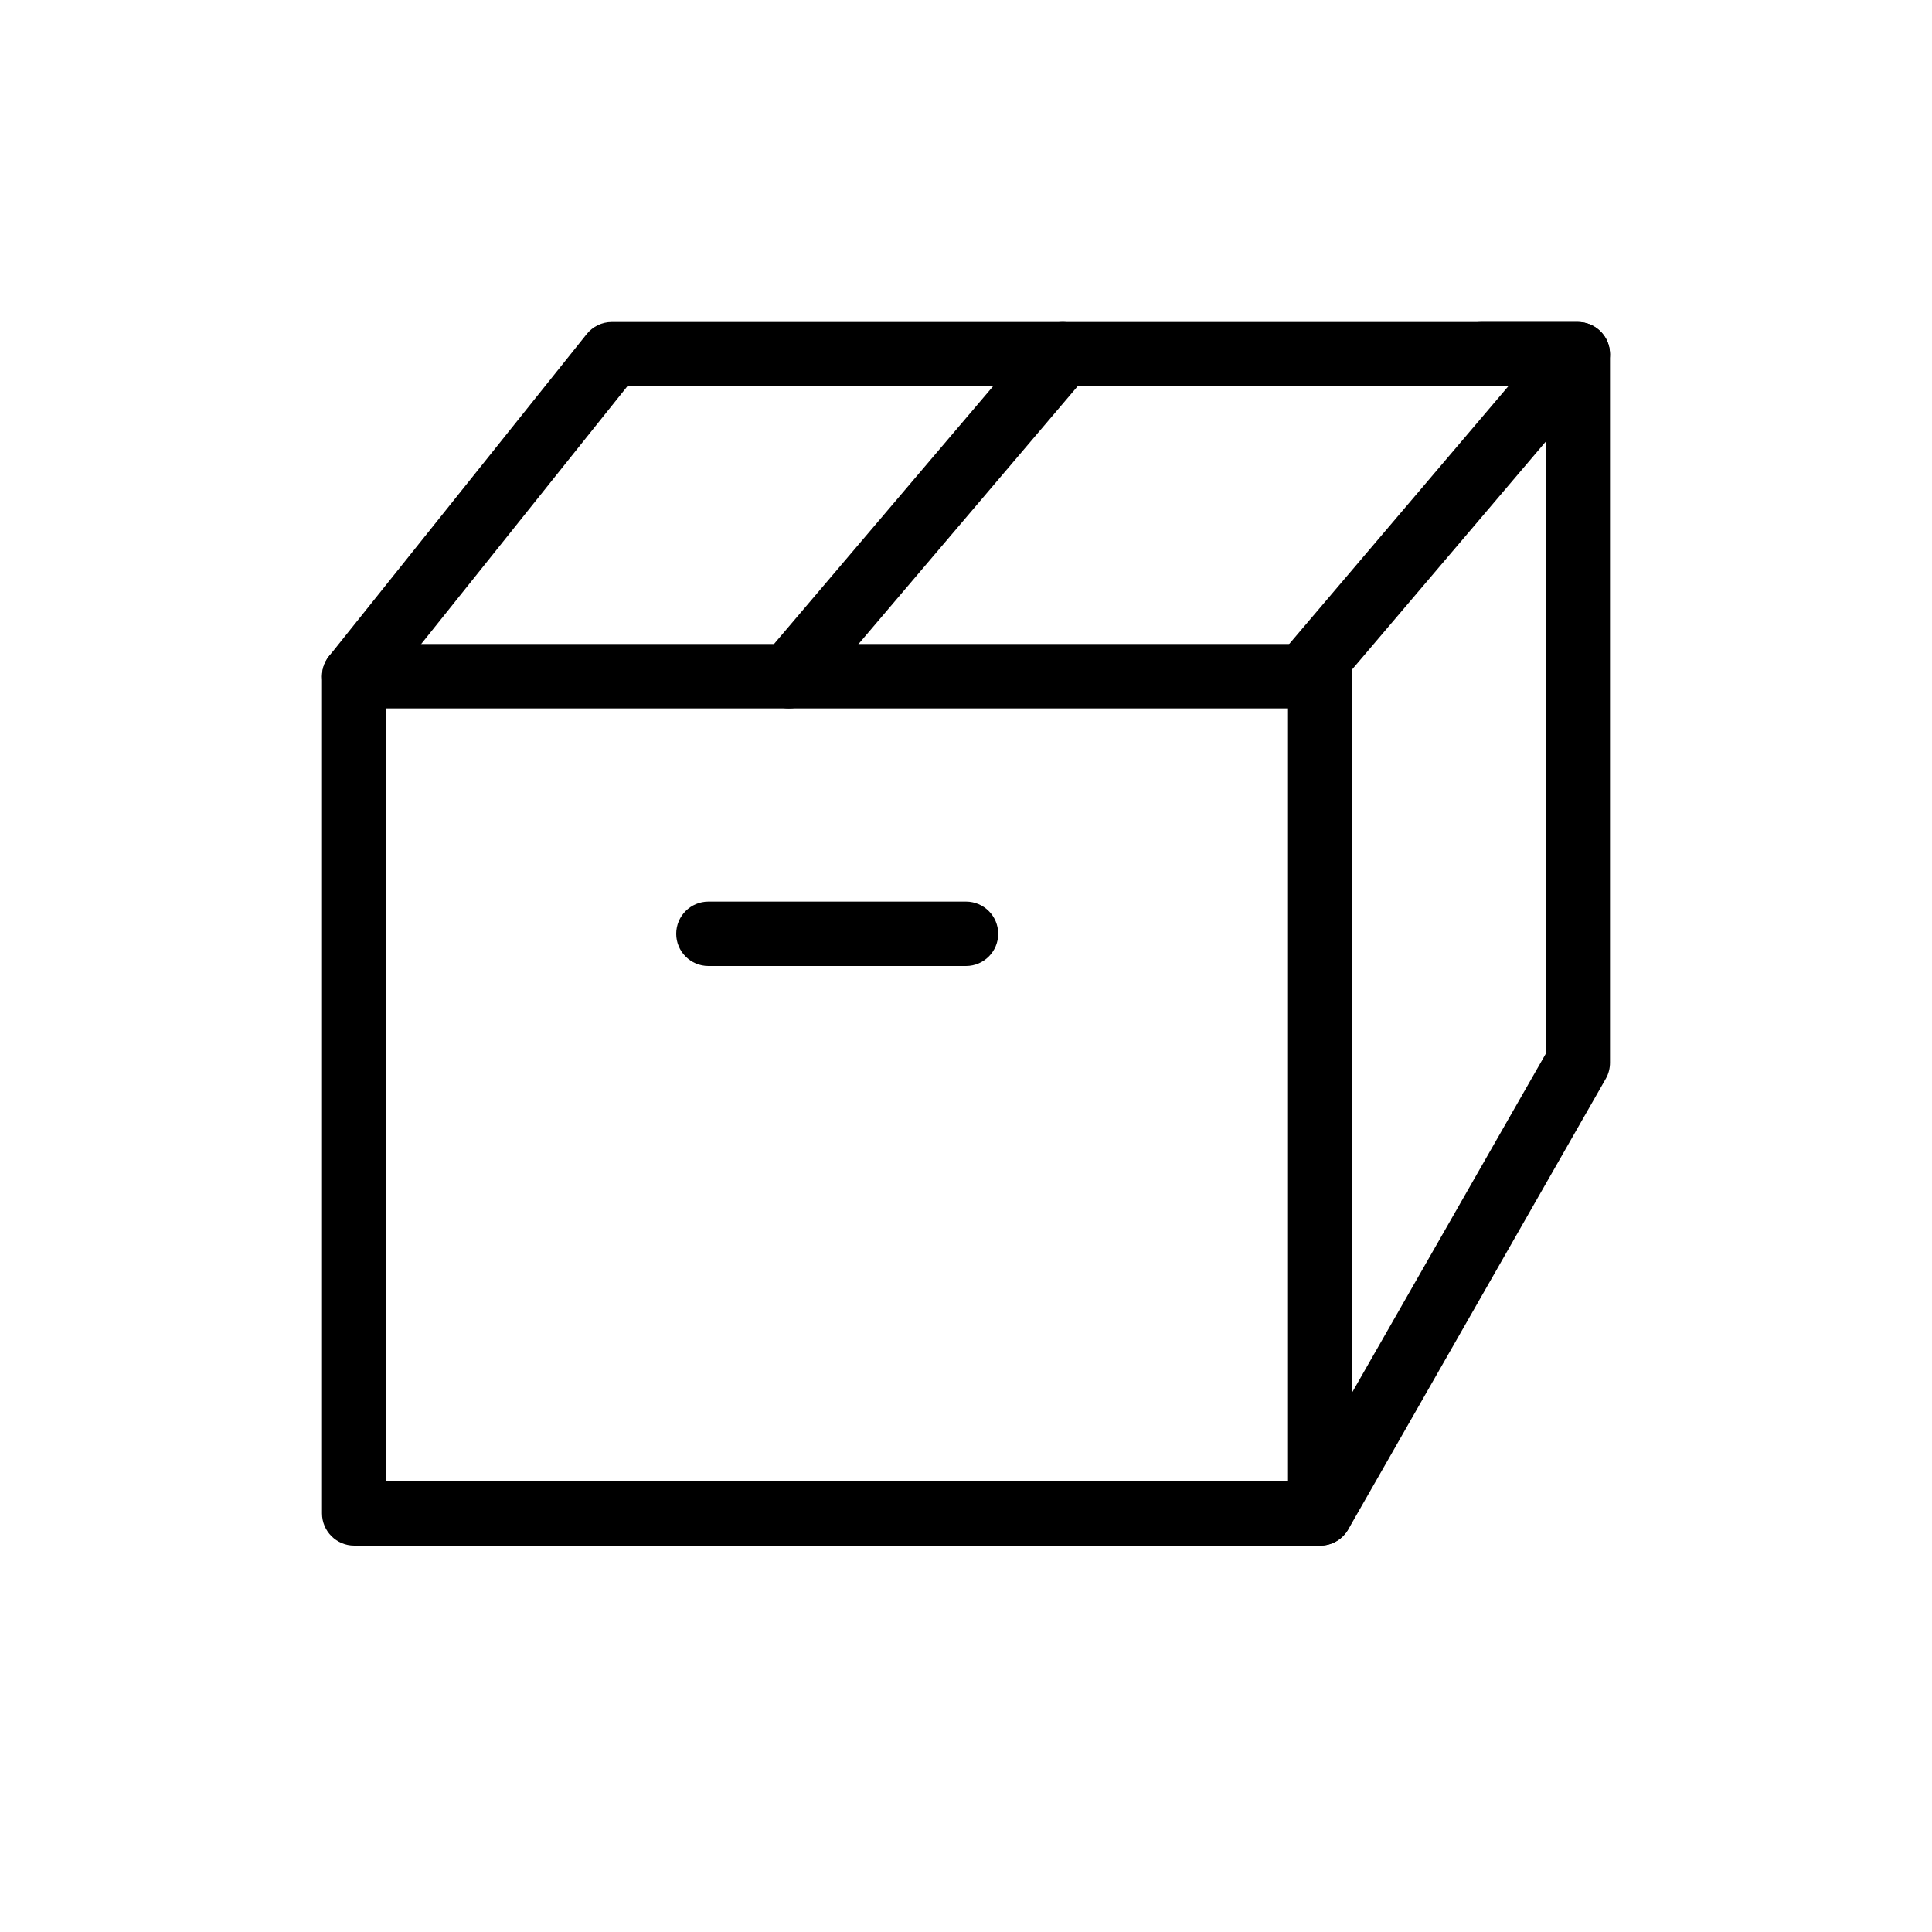 <svg width="30" height="30" viewBox="0 0 30 30" fill="none" xmlns="http://www.w3.org/2000/svg">
<path d="M20.5 24H5.5C5.224 24 5 23.775 5 23.5V10.5C5 10.224 5.224 10 5.5 10H20.5C20.775 10 21 10.224 21 10.5V23.5C21 23.775 20.775 24 20.5 24ZM6 23H20V11H6V23Z" fill="black"/>
<path d="M20.5 24C20.415 24 20.33 23.979 20.252 23.934C20.012 23.797 19.93 23.493 20.064 23.252L24 16.367V6H23C22.725 6 22.5 5.776 22.5 5.5C22.5 5.224 22.725 5 23 5H24.5C24.775 5 25 5.224 25 5.5V16.5C25 16.587 24.979 16.672 24.936 16.748L20.936 23.748C20.842 23.91 20.673 24 20.5 24Z" fill="black"/>
<path d="M5.5 11C5.391 11 5.28 10.964 5.188 10.891C4.973 10.718 4.938 10.404 5.11 10.188L9.11 5.188C9.205 5.069 9.348 5 9.5 5H24.5C24.695 5 24.872 5.113 24.954 5.29C25.035 5.467 25.007 5.675 24.881 5.824L20.631 10.824C20.453 11.034 20.139 11.061 19.926 10.881C19.716 10.702 19.692 10.387 19.869 10.176L23.419 6H9.74L5.89 10.813C5.792 10.936 5.646 11 5.5 11V11Z" fill="black"/>
<path d="M15 15H11C10.724 15 10.5 14.776 10.5 14.5C10.5 14.224 10.724 14 11 14H15C15.276 14 15.5 14.224 15.5 14.5C15.5 14.776 15.276 15 15 15Z" fill="black"/>
<path d="M12.25 11C12.135 11 12.02 10.961 11.926 10.881C11.716 10.702 11.69 10.387 11.869 10.176L16.119 5.176C16.298 4.966 16.614 4.94 16.824 5.119C17.034 5.298 17.06 5.613 16.881 5.824L12.631 10.824C12.532 10.94 12.392 11 12.25 11Z" fill="black"/>
</svg>
